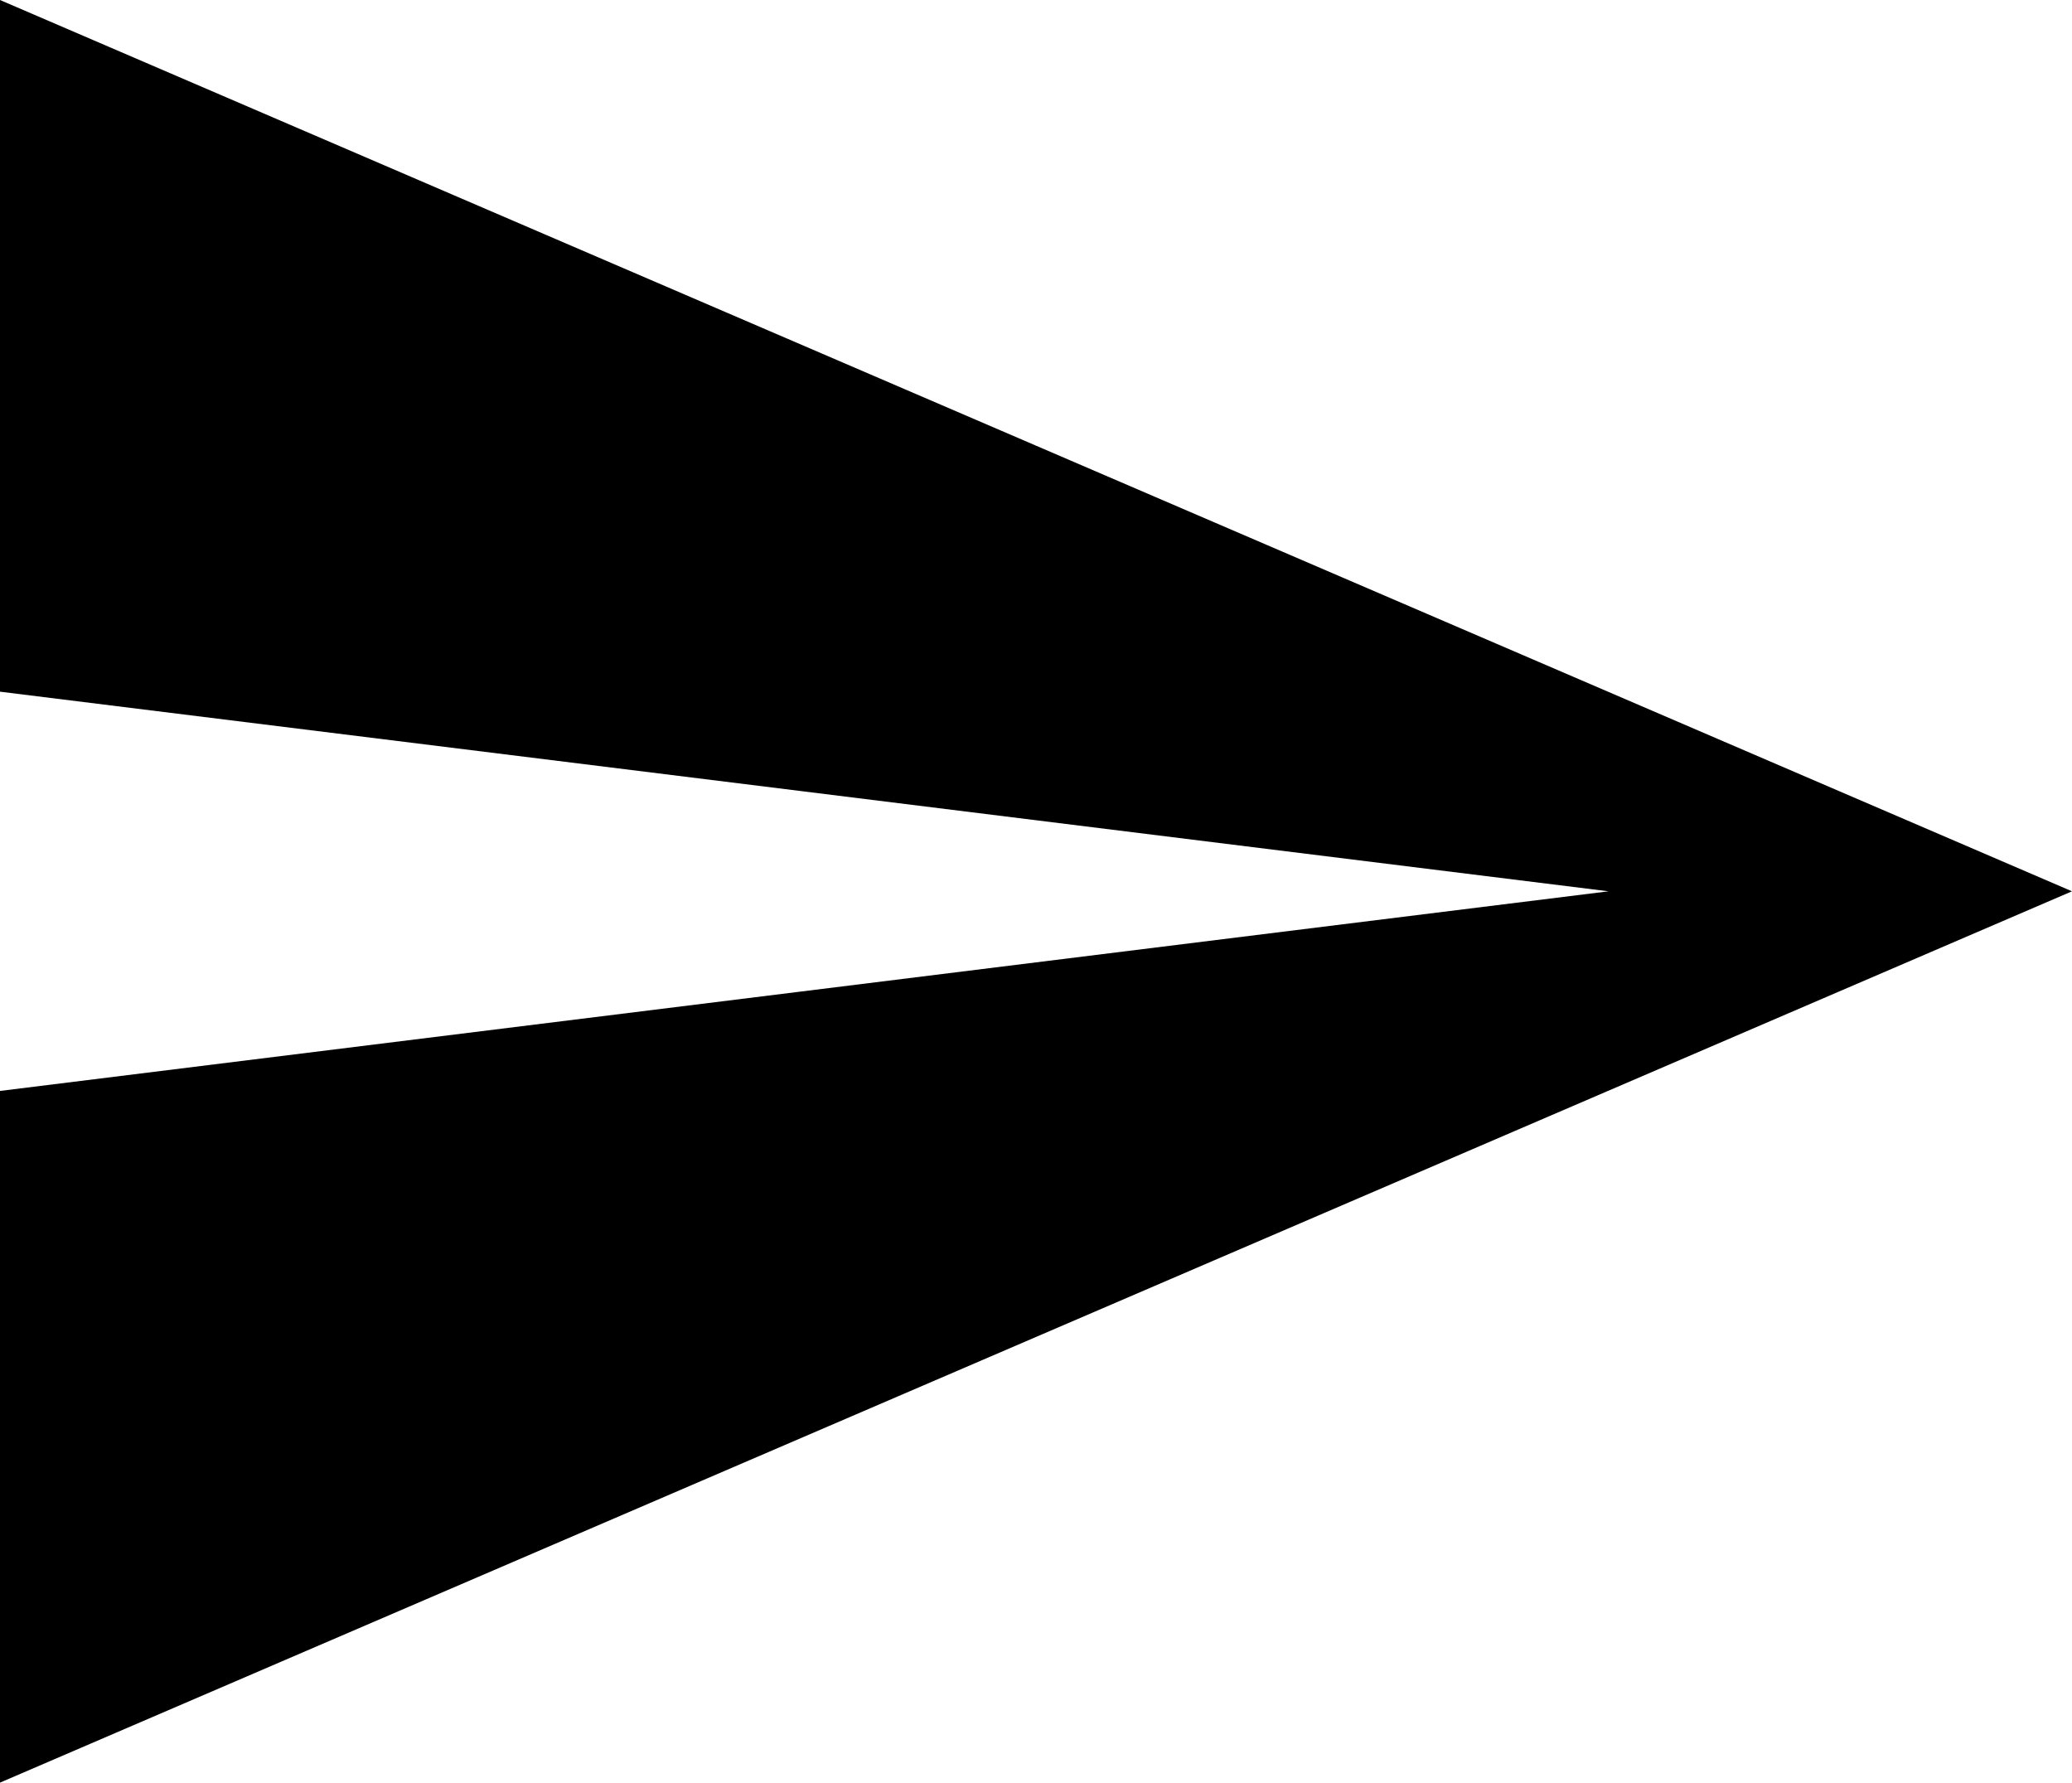 <?xml version="1.0" encoding="UTF-8" standalone="no"?>
<svg
   xmlns:dc="http://purl.org/dc/elements/1.1/"
   xmlns:cc="http://creativecommons.org/ns#"
   xmlns:rdf="http://www.w3.org/1999/02/22-rdf-syntax-ns#"
   xmlns:svg="http://www.w3.org/2000/svg"
   xmlns="http://www.w3.org/2000/svg"
   xmlns:sodipodi="http://sodipodi.sourceforge.net/DTD/sodipodi-0.dtd"
   xmlns:inkscape="http://www.inkscape.org/namespaces/inkscape"
   version="1.1"
   id="svg2"
   width="1000"
   height="860.215"
   viewBox="0 0 1000 860.215"
   sodipodi:docname="ic_send.svg"
   inkscape:version="1.0.2 (e86c870879, 2021-01-15)">
  <defs
     id="defs6" />
  <sodipodi:namedview
     pagecolor="#ffffff"
     bordercolor="#666666"
     borderopacity="1"
     objecttolerance="10"
     gridtolerance="10"
     guidetolerance="10"
     inkscape:pageopacity="0"
     inkscape:pageshadow="2"
     inkscape:window-width="3840"
     inkscape:window-height="2077"
     id="namedview4"
     showgrid="false"
     fit-margin-bottom="0"
     lock-margins="true"
     fit-margin-top="0"
     fit-margin-left="0"
     fit-margin-right="0"
     inkscape:zoom="0.93098958"
     inkscape:cx="227.45733"
     inkscape:cy="527.83096"
     inkscape:window-x="0"
     inkscape:window-y="0"
     inkscape:window-maximized="1"
     inkscape:current-layer="g10"
     inkscape:document-rotation="0" />
  <g
     inkscape:groupmode="layer"
     inkscape:label="Image"
     id="g10"
     transform="translate(-115.146,25.285)">
    <path
       id="path841"
       style="fill:#000000;fill-opacity:1;stroke-width:2023.84;stroke-linecap:round;paint-order:stroke fill markers"
       inkscape:transform-center-x="-166.66661"
       inkscape:transform-center-y="-2.3531537e-05"
       d="M 115.146,-25.285 V 308.489 l 386.404,47.946 389.911,48.387 -389.911,48.387 -386.404,47.946 V 834.93 l 500,-215.054 L 1115.147,404.822 615.146,189.769 Z" />
  </g>
</svg>
